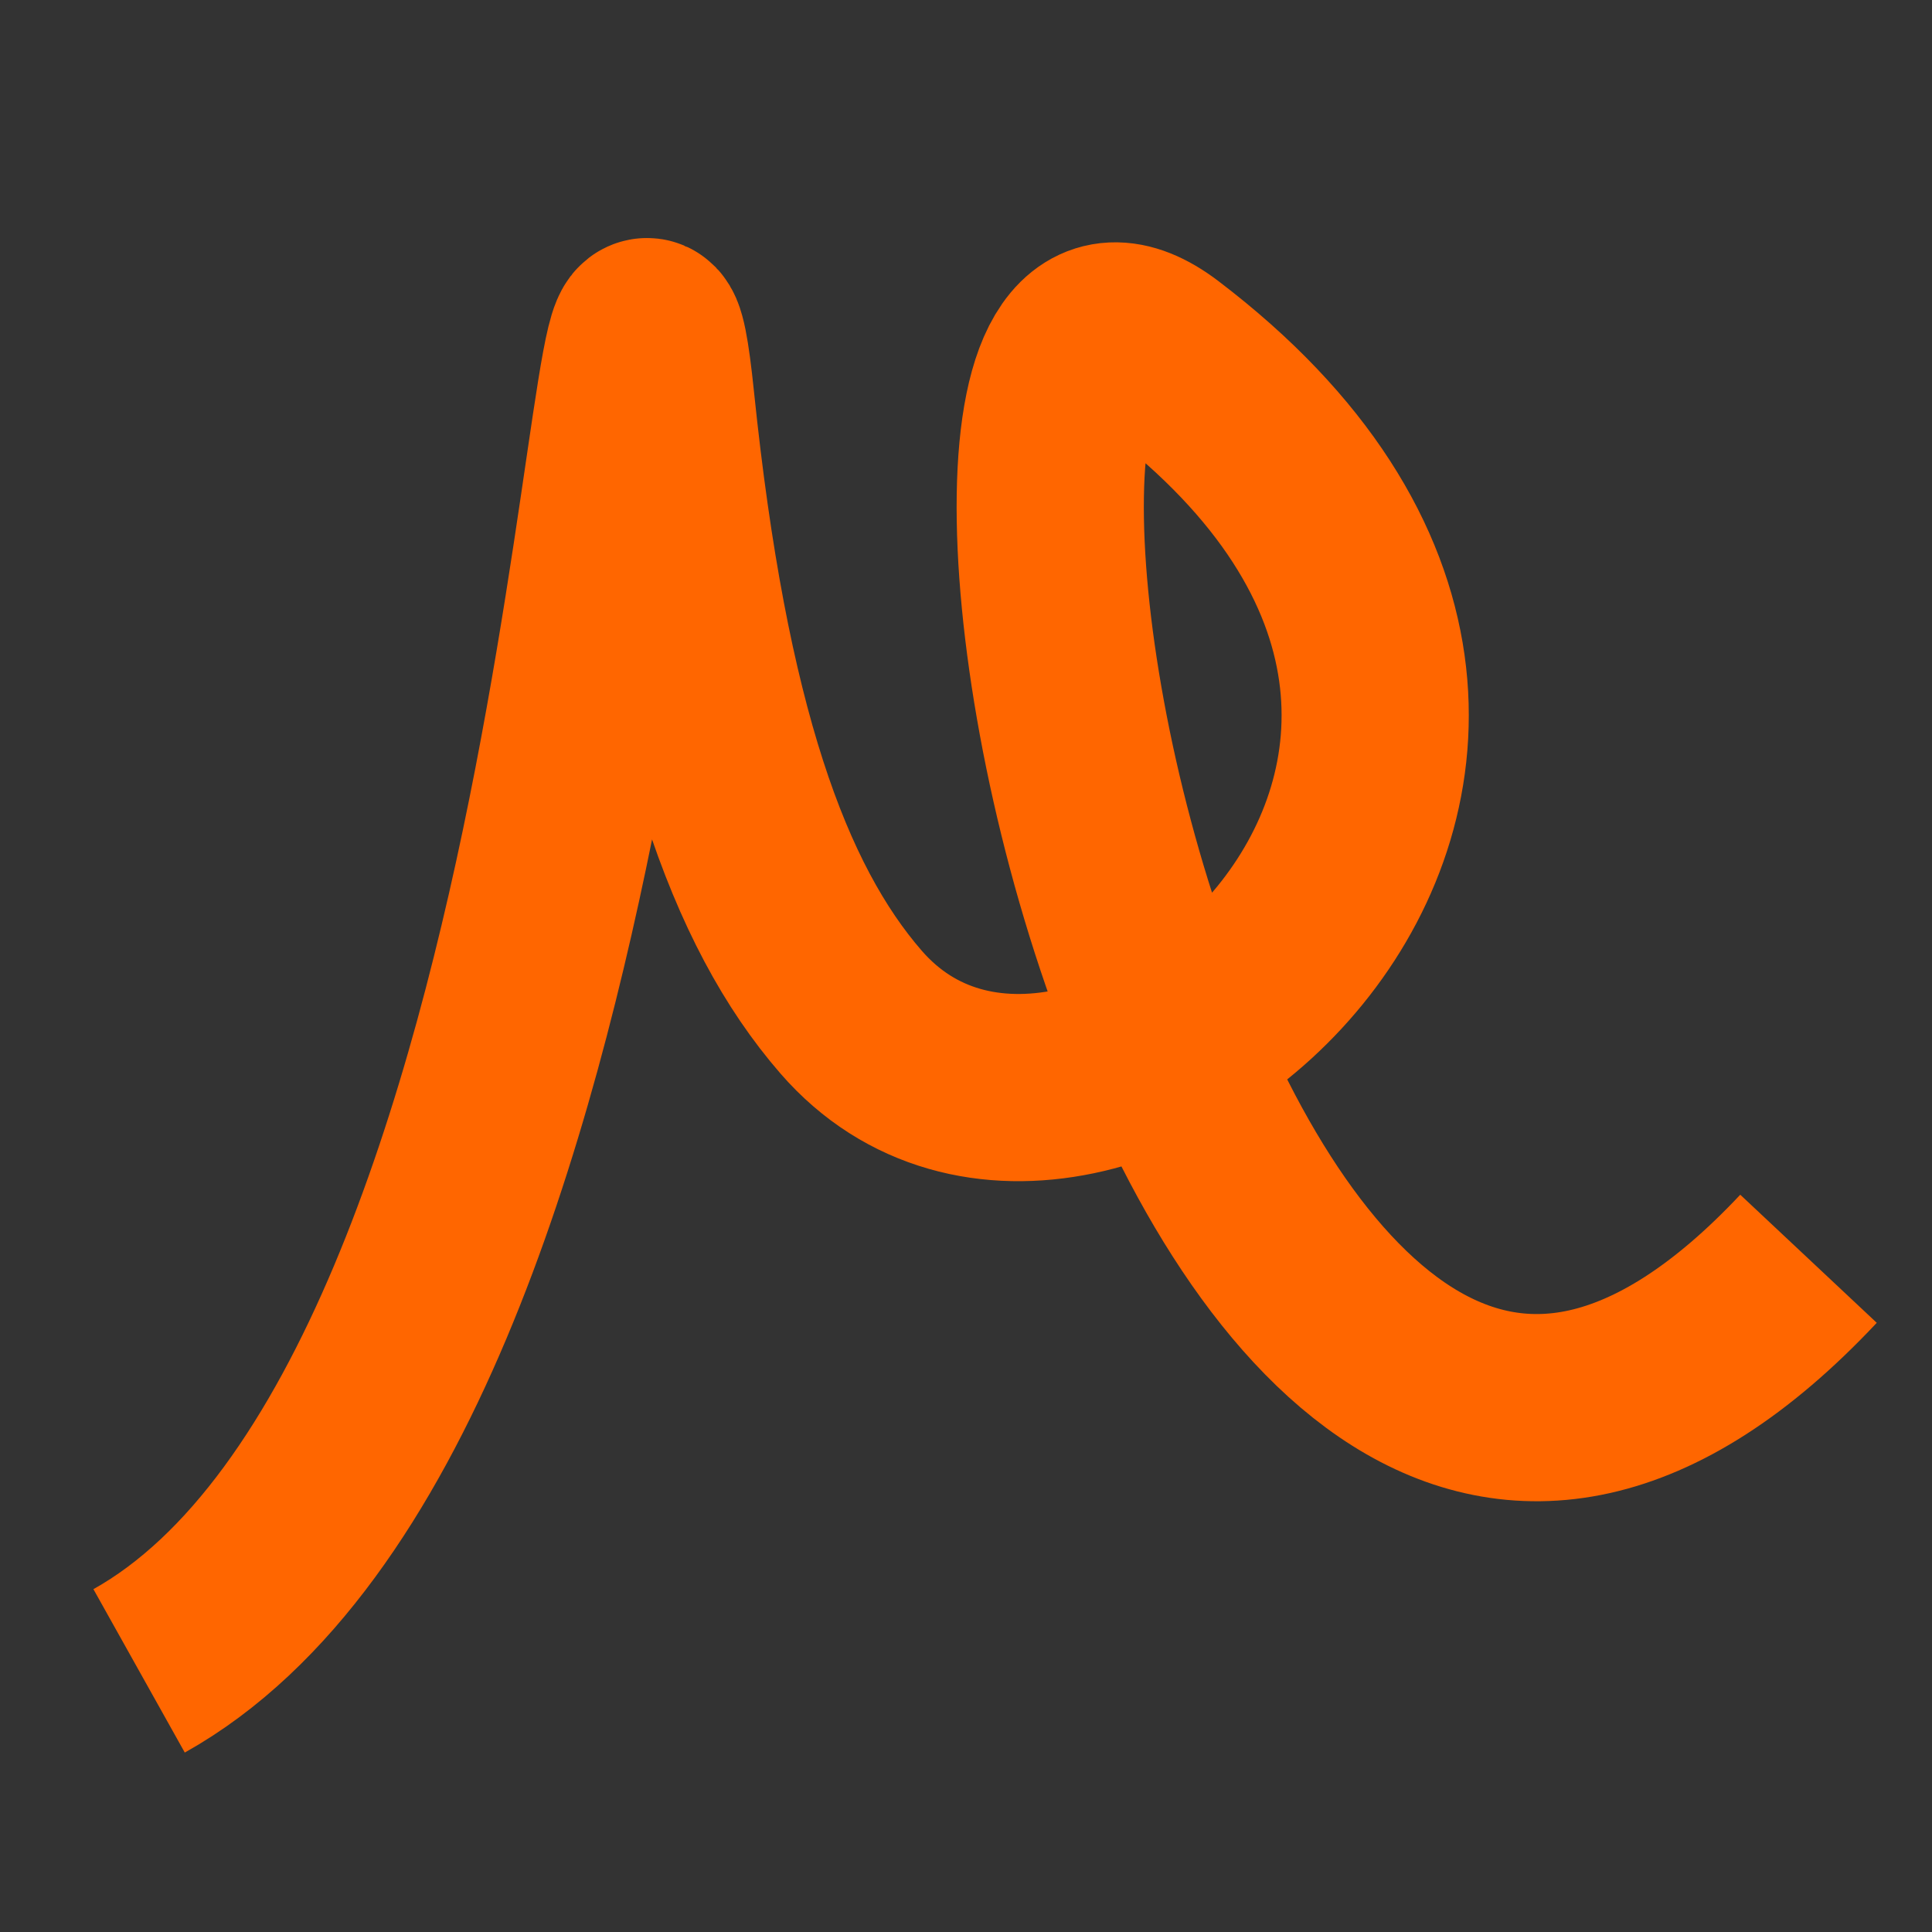 <?xml version="1.0" encoding="UTF-8" standalone="no"?>
<!-- Created with Inkscape (http://www.inkscape.org/) -->

<svg
   xmlns:dc="http://purl.org/dc/elements/1.1/"
   xmlns:cc="http://creativecommons.org/ns#"
   xmlns:rdf="http://www.w3.org/1999/02/22-rdf-syntax-ns#"
   xmlns:svg="http://www.w3.org/2000/svg"
   xmlns="http://www.w3.org/2000/svg"
   xmlns:sodipodi="http://sodipodi.sourceforge.net/DTD/sodipodi-0.dtd"
   xmlns:inkscape="http://www.inkscape.org/namespaces/inkscape"
   width="80"
   height="80"
   viewBox="0 0 21.167 21.167"
   version="1.1"
   id="svg8"
   inkscape:version="0.92.2 (5c3e80d, 2017-08-06)"
   sodipodi:docname="mtc-logo-sized.svg">
  <rect x="0" y="0" width="21.167" height="21.167" fill="#333333" stroke="none"/>
  <defs
     id="defs2" />
  <sodipodi:namedview
     id="base"
     pagecolor="#ffffff"
     bordercolor="#666666"
     borderopacity="1.0"
     inkscape:pageopacity="0.0"
     inkscape:pageshadow="2"
     inkscape:zoom="3.959798"
     inkscape:cx="14.848319"
     inkscape:cy="33.487539"
     inkscape:document-units="mm"
     inkscape:current-layer="layer1"
     showgrid="false"
     objecttolerance="1"
     gridtolerance="1"
     guidetolerance="1"
     inkscape:window-width="1128"
     inkscape:window-height="614"
     inkscape:window-x="203"
     inkscape:window-y="158"
     inkscape:window-maximized="0"
     showguides="true"
     inkscape:guide-bbox="true"
     units="px" />
  <g
     inkscape:label="Layer 1"
     inkscape:groupmode="layer"
     id="layer1"
     transform="translate(0,-275.833)">
    <path
       style="fill:#ffffff;stroke:#1a1a1a;stroke-width:0;stroke-linecap:butt;stroke-linejoin:miter;stroke-miterlimit:4;stroke-dasharray:none;stroke-opacity:1"
       d="m 80.01,125.873 4.524,-7.91 0.399,6.405 c -1.536,0.272 -3.67,3.446 -4.923,1.505 z"
       id="path845"
       inkscape:connector-curvature="0"
       sodipodi:nodetypes="cccc" />
    <path
       style="fill:none;stroke:#ff6600;stroke-width:2.051px;stroke-linecap:butt;stroke-linejoin:miter;stroke-opacity:1"
       d="m 1.524,294.139 c 5.331,-2.981 5.271,-18.231 5.717,-13.906 0.369,3.569 1.069,5.521 2.084,6.689 2.594,2.985 9.256,-2.742 3.402,-7.194 -3.236,-2.46 0.247,17.185 7.087,9.896"
       id="path855"
       inkscape:connector-curvature="0"
       sodipodi:nodetypes="csssc" />
  </g>
</svg>
